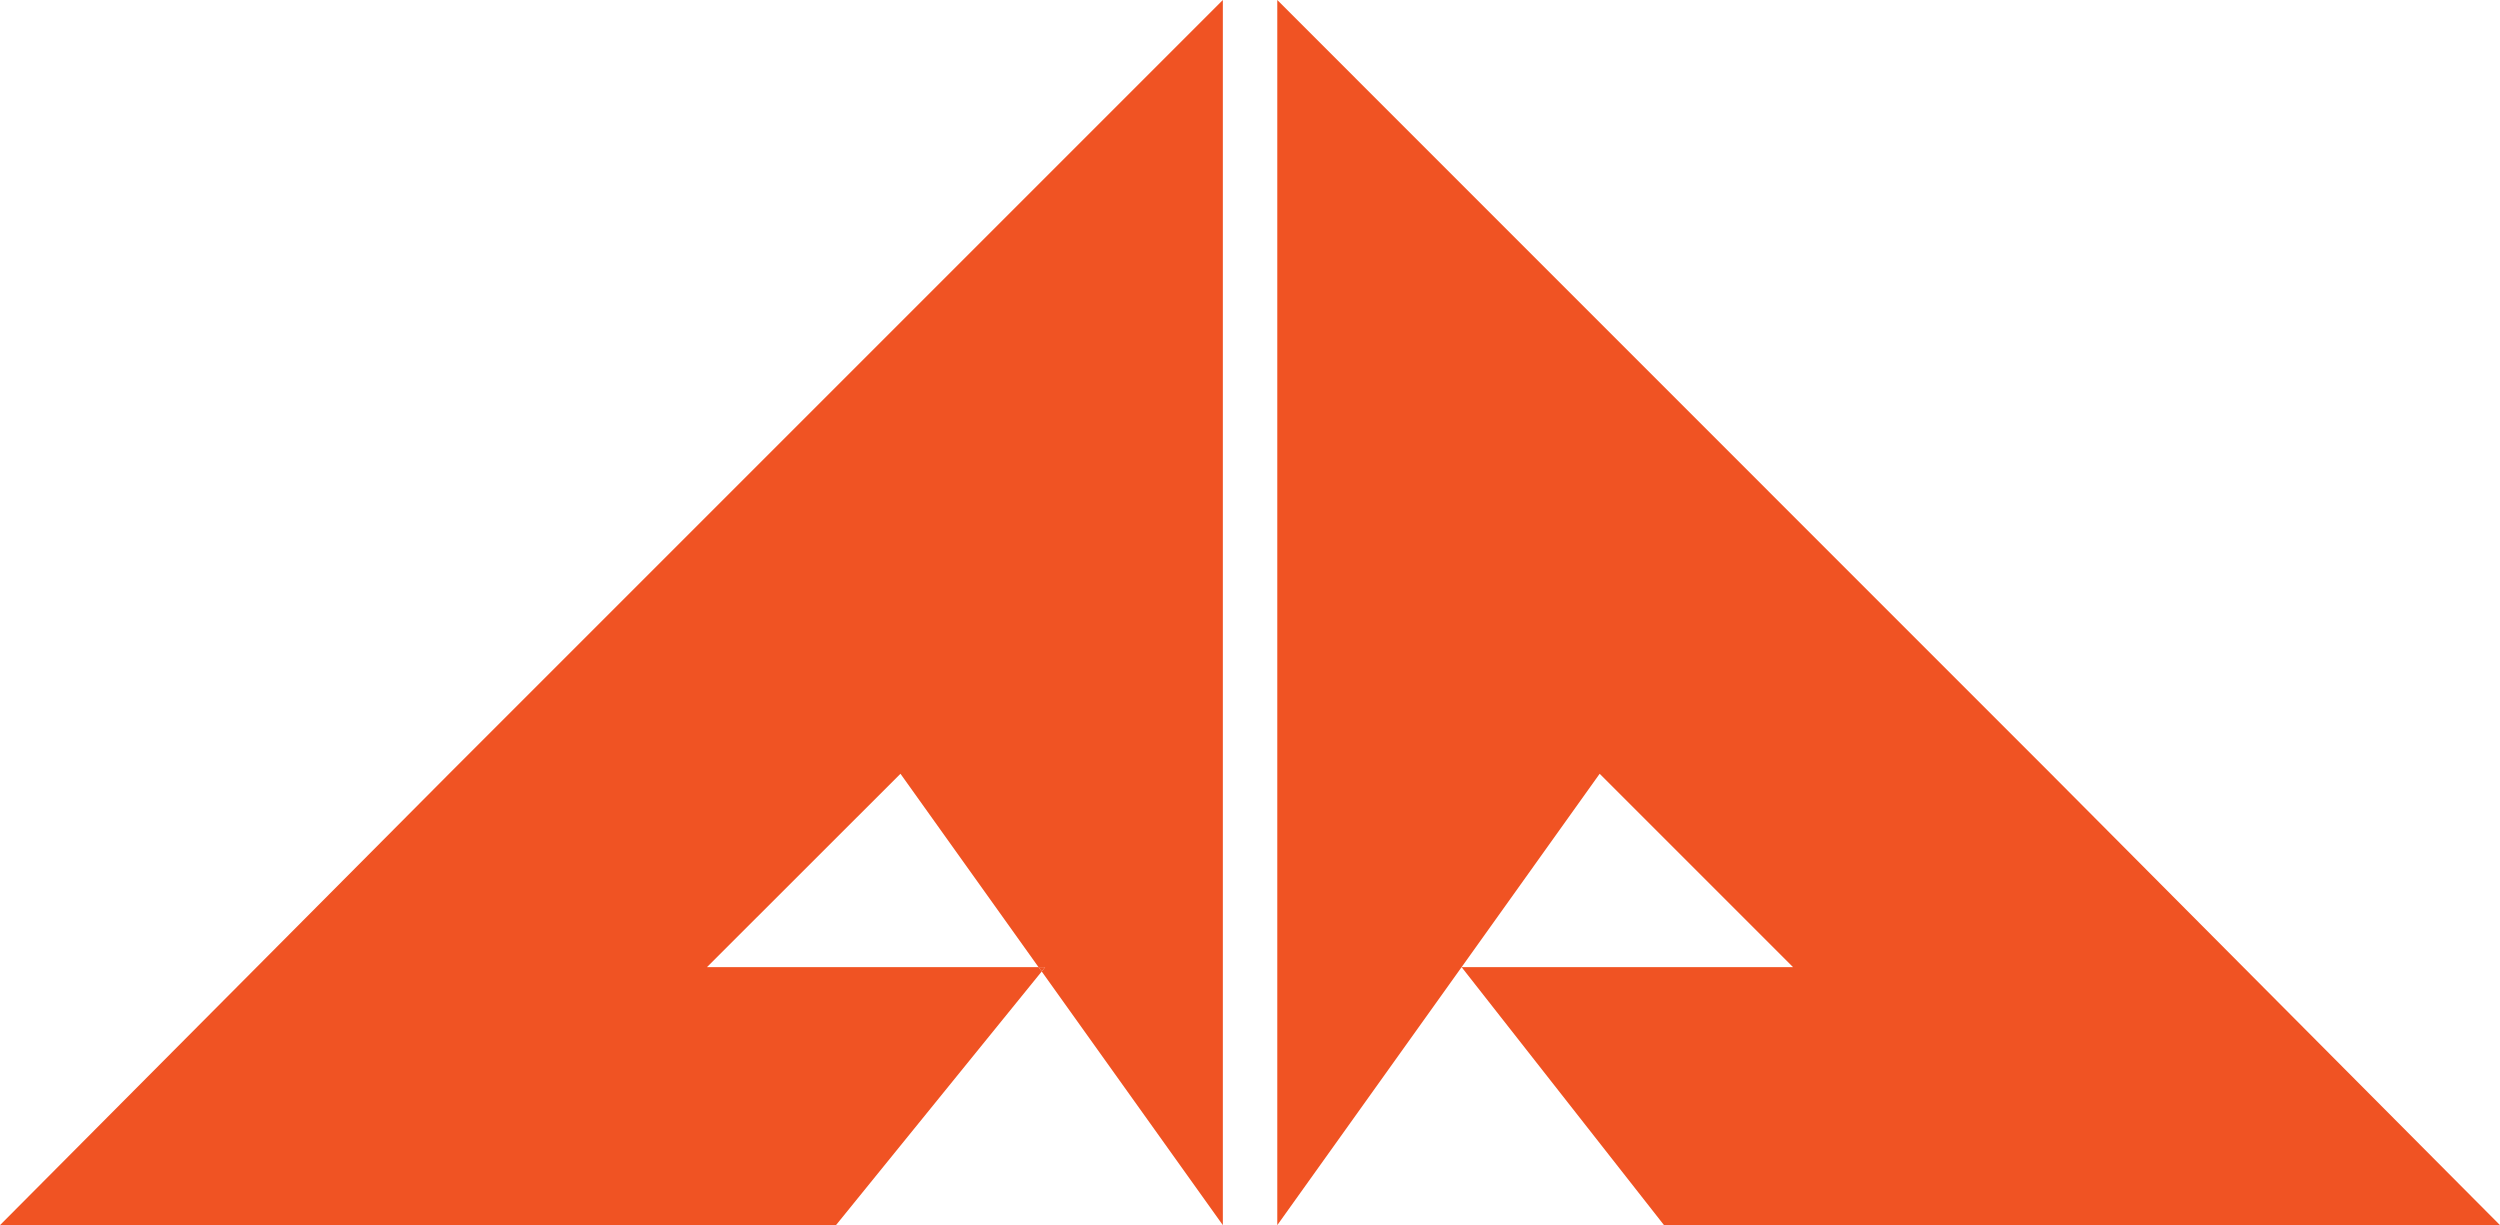 <?xml version="1.0" encoding="utf-8"?>
<!-- Generator: Adobe Illustrator 25.2.0, SVG Export Plug-In . SVG Version: 6.00 Build 0)  -->
<svg version="1.1" id="Layer_1" xmlns="http://www.w3.org/2000/svg" xmlns:xlink="http://www.w3.org/1999/xlink" x="0px" y="0px"
	 viewBox="0 0 196.12 96.11" style="enable-background:new 0 0 196.12 96.11;" xml:space="preserve">
<style type="text/css">
	.st0{fill:#F05323;}
</style>
<g>
	<g>
		<path class="st0" d="M81.47,75.87l0.25,0.34l0.27-0.34H81.47z"/>
	</g>
</g>
<polygon class="st0" points="95.93,0 95.93,96.11 81.72,76.21 81.99,75.87 81.47,75.87 70.64,60.7 55.46,75.87 81.47,75.87 
	81.72,76.21 65.58,96.11 0,96.11 35.23,60.7 "/>
<polygon class="st0" points="196.12,96.11 130.54,96.11 114.66,75.87 140.66,75.87 125.49,60.7 114.66,75.87 100.2,96.11 100.2,0 
	160.89,60.7 "/>
</svg>
